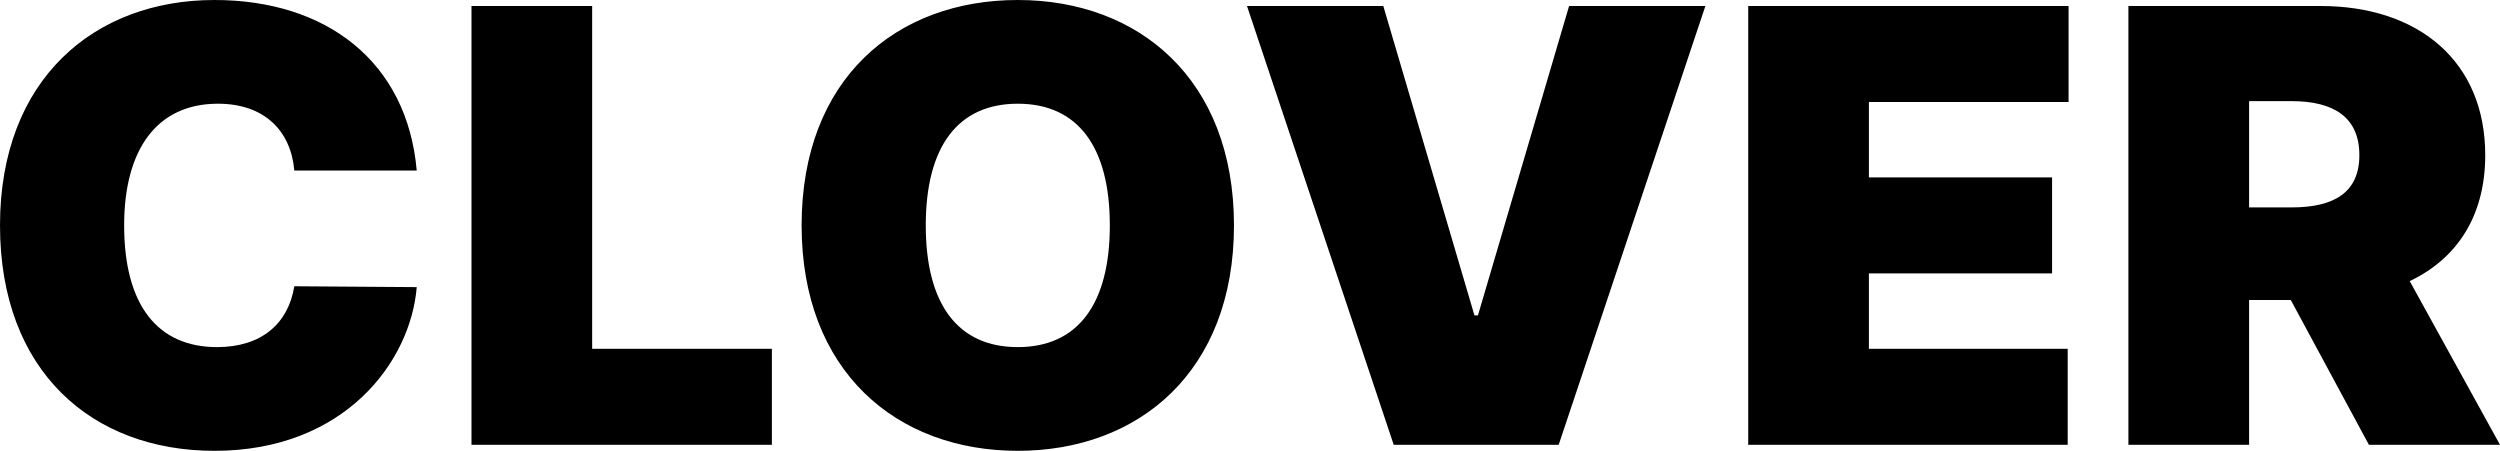 <?xml version="1.0" encoding="UTF-8"?>
<svg width="244px" height="44px" viewBox="0 0 244 44" version="1.1" xmlns="http://www.w3.org/2000/svg" xmlns:xlink="http://www.w3.org/1999/xlink">
    <title>形状</title>
    <g id="页面-1" stroke="none" stroke-width="1" fill="none" fill-rule="evenodd">
        <g id="001-Launch" transform="translate(-234, -556)" fill="#000000" fill-rule="nonzero">
            <g id="logo/big" transform="translate(234, 372)">
                <g id="LOGO">
                    <path d="M40.673,200.646 C39.741,190.023 31.861,184 20.93,184 C9.236,184 0,191.696 0,206 C0,220.241 8.982,228 20.93,228 C33.64,228 40.08,219.3 40.673,212.023 L28.725,211.939 C28.132,215.599 25.505,217.878 21.184,217.878 C15.443,217.878 12.117,213.863 12.117,206 C12.117,198.555 15.337,194.122 21.269,194.122 C25.802,194.122 28.386,196.757 28.725,200.646 L40.673,200.646 Z M46.017,227.414 L75.335,227.414 L75.335,218.046 L57.795,218.046 L57.795,184.585 L46.017,184.585 L46.017,227.414 Z M120.436,206 C120.436,191.696 111.115,184 99.336,184 C87.473,184 78.237,191.696 78.237,206 C78.237,220.22 87.473,228 99.336,228 C111.115,228 120.436,220.304 120.436,206 Z M108.319,206 C108.319,213.696 105.183,217.878 99.336,217.878 C93.49,217.878 90.355,213.696 90.355,206 C90.355,198.304 93.49,194.122 99.336,194.122 C105.183,194.122 108.319,198.304 108.319,206 Z M135.01,184.585 L121.707,184.585 L136.027,227.414 L152.127,227.414 L166.447,184.585 L153.144,184.585 L144.246,214.783 L143.907,214.783 L135.01,184.585 Z M170.626,227.414 L201.807,227.414 L201.807,218.046 L182.404,218.046 L182.404,210.684 L200.283,210.684 L200.283,201.316 L182.404,201.316 L182.404,193.954 L201.893,193.954 L201.893,184.585 L170.626,184.585 L170.626,227.414 Z M207.733,227.414 L219.512,227.414 L219.512,213.278 L223.58,213.278 L231.207,227.414 L244,227.414 L235.189,211.437 C239.806,209.241 242.559,205.08 242.559,199.141 C242.559,190.023 236.099,184.585 226.462,184.585 L207.733,184.585 L207.733,227.414 Z M219.512,204.243 L219.512,193.871 L223.664,193.871 C227.795,193.871 230.274,195.46 230.274,199.141 C230.274,202.8 227.795,204.243 223.664,204.243 L219.512,204.243 Z" id="形状"></path>
                </g>
            </g>
        </g>
    </g>
</svg>